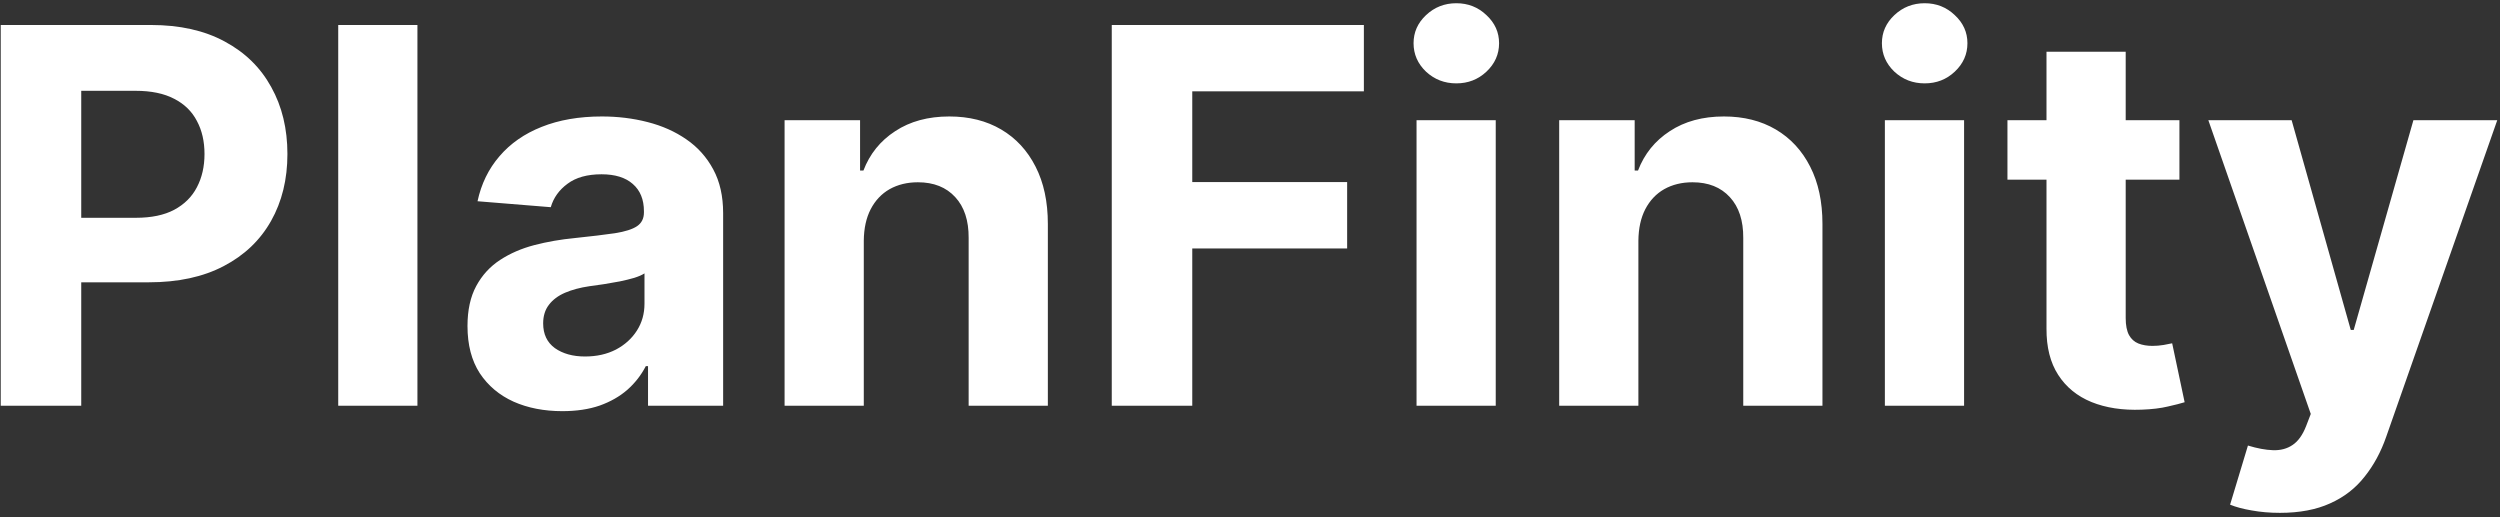 <svg width="382" height="79" viewBox="0 0 382 79" fill="none" xmlns="http://www.w3.org/2000/svg">
<rect x="0" y="0" width="382" height="79" fill="#333333" stroke="none"/>
<path d="M0.112 62V3.818H23.066C27.479 3.818 31.238 4.661 34.344 6.347C37.45 8.013 39.818 10.333 41.447 13.307C43.094 16.261 43.918 19.671 43.918 23.534C43.918 27.398 43.085 30.807 41.418 33.761C39.752 36.716 37.337 39.017 34.174 40.665C31.03 42.312 27.223 43.136 22.754 43.136H8.123V33.278H20.765C23.132 33.278 25.083 32.871 26.617 32.057C28.17 31.224 29.326 30.078 30.083 28.619C30.86 27.142 31.248 25.447 31.248 23.534C31.248 21.602 30.86 19.917 30.083 18.477C29.326 17.019 28.17 15.892 26.617 15.097C25.064 14.282 23.095 13.875 20.708 13.875H12.413V62H0.112ZM63.783 3.818V62H51.681V3.818H63.783ZM85.921 62.824C83.137 62.824 80.656 62.341 78.478 61.375C76.3 60.39 74.576 58.941 73.308 57.028C72.058 55.097 71.433 52.691 71.433 49.812C71.433 47.388 71.878 45.352 72.768 43.705C73.658 42.057 74.87 40.731 76.404 39.727C77.938 38.724 79.681 37.966 81.631 37.455C83.601 36.943 85.665 36.583 87.825 36.375C90.362 36.11 92.408 35.864 93.961 35.636C95.514 35.39 96.641 35.03 97.342 34.557C98.042 34.083 98.393 33.383 98.393 32.455V32.284C98.393 30.485 97.825 29.093 96.688 28.108C95.571 27.123 93.98 26.631 91.915 26.631C89.737 26.631 88.004 27.114 86.717 28.079C85.429 29.026 84.576 30.22 84.16 31.659L72.967 30.75C73.535 28.099 74.652 25.807 76.319 23.875C77.986 21.924 80.135 20.428 82.768 19.386C85.419 18.326 88.487 17.796 91.972 17.796C94.397 17.796 96.717 18.079 98.933 18.648C101.167 19.216 103.147 20.097 104.87 21.29C106.612 22.483 107.986 24.017 108.989 25.892C109.993 27.748 110.495 29.974 110.495 32.568V62H99.018V55.949H98.677C97.976 57.312 97.039 58.515 95.864 59.557C94.69 60.58 93.279 61.385 91.631 61.972C89.984 62.54 88.08 62.824 85.921 62.824ZM89.387 54.472C91.167 54.472 92.739 54.121 94.103 53.42C95.467 52.701 96.537 51.735 97.313 50.523C98.09 49.311 98.478 47.938 98.478 46.403V41.773C98.099 42.019 97.578 42.246 96.915 42.455C96.272 42.644 95.542 42.824 94.728 42.994C93.914 43.146 93.099 43.288 92.285 43.42C91.47 43.534 90.732 43.638 90.069 43.733C88.648 43.941 87.408 44.273 86.347 44.727C85.287 45.182 84.463 45.797 83.876 46.574C83.289 47.331 82.995 48.278 82.995 49.415C82.995 51.062 83.592 52.322 84.785 53.193C85.997 54.045 87.531 54.472 89.387 54.472ZM131.987 36.773V62H119.884V18.364H131.418V26.062H131.93C132.896 23.525 134.515 21.517 136.788 20.04C139.06 18.544 141.816 17.796 145.055 17.796C148.085 17.796 150.727 18.458 152.981 19.784C155.235 21.11 156.987 23.004 158.237 25.466C159.487 27.909 160.112 30.826 160.112 34.216V62H148.009V36.375C148.028 33.705 147.346 31.621 145.964 30.125C144.581 28.61 142.678 27.852 140.254 27.852C138.625 27.852 137.185 28.203 135.935 28.903C134.704 29.604 133.738 30.627 133.038 31.972C132.356 33.297 132.005 34.898 131.987 36.773ZM169.877 62V3.818H208.4V13.96H182.178V27.824H205.843V37.966H182.178V62H169.877ZM216.447 62V18.364H228.549V62H216.447ZM222.526 12.739C220.727 12.739 219.183 12.142 217.896 10.949C216.627 9.737 215.992 8.288 215.992 6.602C215.992 4.936 216.627 3.506 217.896 2.312C219.183 1.1 220.727 0.494 222.526 0.494C224.326 0.494 225.86 1.1 227.129 2.312C228.416 3.506 229.06 4.936 229.06 6.602C229.06 8.288 228.416 9.737 227.129 10.949C225.86 12.142 224.326 12.739 222.526 12.739ZM250.346 36.773V62H238.244V18.364H249.778V26.062H250.289C251.255 23.525 252.874 21.517 255.147 20.04C257.42 18.544 260.175 17.796 263.414 17.796C266.444 17.796 269.086 18.458 271.34 19.784C273.594 21.11 275.346 23.004 276.596 25.466C277.846 27.909 278.471 30.826 278.471 34.216V62H266.369V36.375C266.388 33.705 265.706 31.621 264.323 30.125C262.941 28.61 261.037 27.852 258.613 27.852C256.984 27.852 255.545 28.203 254.295 28.903C253.064 29.604 252.098 30.627 251.397 31.972C250.715 33.297 250.365 34.898 250.346 36.773ZM288.009 62V18.364H300.112V62H288.009ZM294.089 12.739C292.29 12.739 290.746 12.142 289.458 10.949C288.189 9.737 287.555 8.288 287.555 6.602C287.555 4.936 288.189 3.506 289.458 2.312C290.746 1.1 292.29 0.494 294.089 0.494C295.888 0.494 297.422 1.1 298.691 2.312C299.979 3.506 300.623 4.936 300.623 6.602C300.623 8.288 299.979 9.737 298.691 10.949C297.422 12.142 295.888 12.739 294.089 12.739ZM333.016 18.364V27.454H306.738V18.364H333.016ZM312.704 7.909H324.806V48.591C324.806 49.708 324.977 50.58 325.317 51.205C325.658 51.811 326.132 52.237 326.738 52.483C327.363 52.729 328.083 52.852 328.897 52.852C329.465 52.852 330.033 52.805 330.602 52.71C331.17 52.597 331.605 52.511 331.908 52.455L333.812 61.46C333.206 61.65 332.353 61.867 331.255 62.114C330.156 62.379 328.821 62.54 327.249 62.597C324.333 62.71 321.776 62.322 319.579 61.432C317.401 60.542 315.706 59.159 314.494 57.284C313.281 55.409 312.685 53.042 312.704 50.182V7.909ZM348.371 78.364C346.837 78.364 345.398 78.24 344.053 77.994C342.728 77.767 341.629 77.474 340.758 77.114L343.485 68.079C344.906 68.515 346.184 68.752 347.32 68.79C348.476 68.828 349.47 68.562 350.303 67.994C351.156 67.426 351.847 66.46 352.377 65.097L353.087 63.25L337.434 18.364H350.161L359.195 50.409H359.65L368.769 18.364H381.582L364.621 66.716C363.807 69.064 362.699 71.11 361.298 72.852C359.915 74.614 358.163 75.968 356.042 76.915C353.921 77.881 351.364 78.364 348.371 78.364Z" fill="white"/>
</svg>
